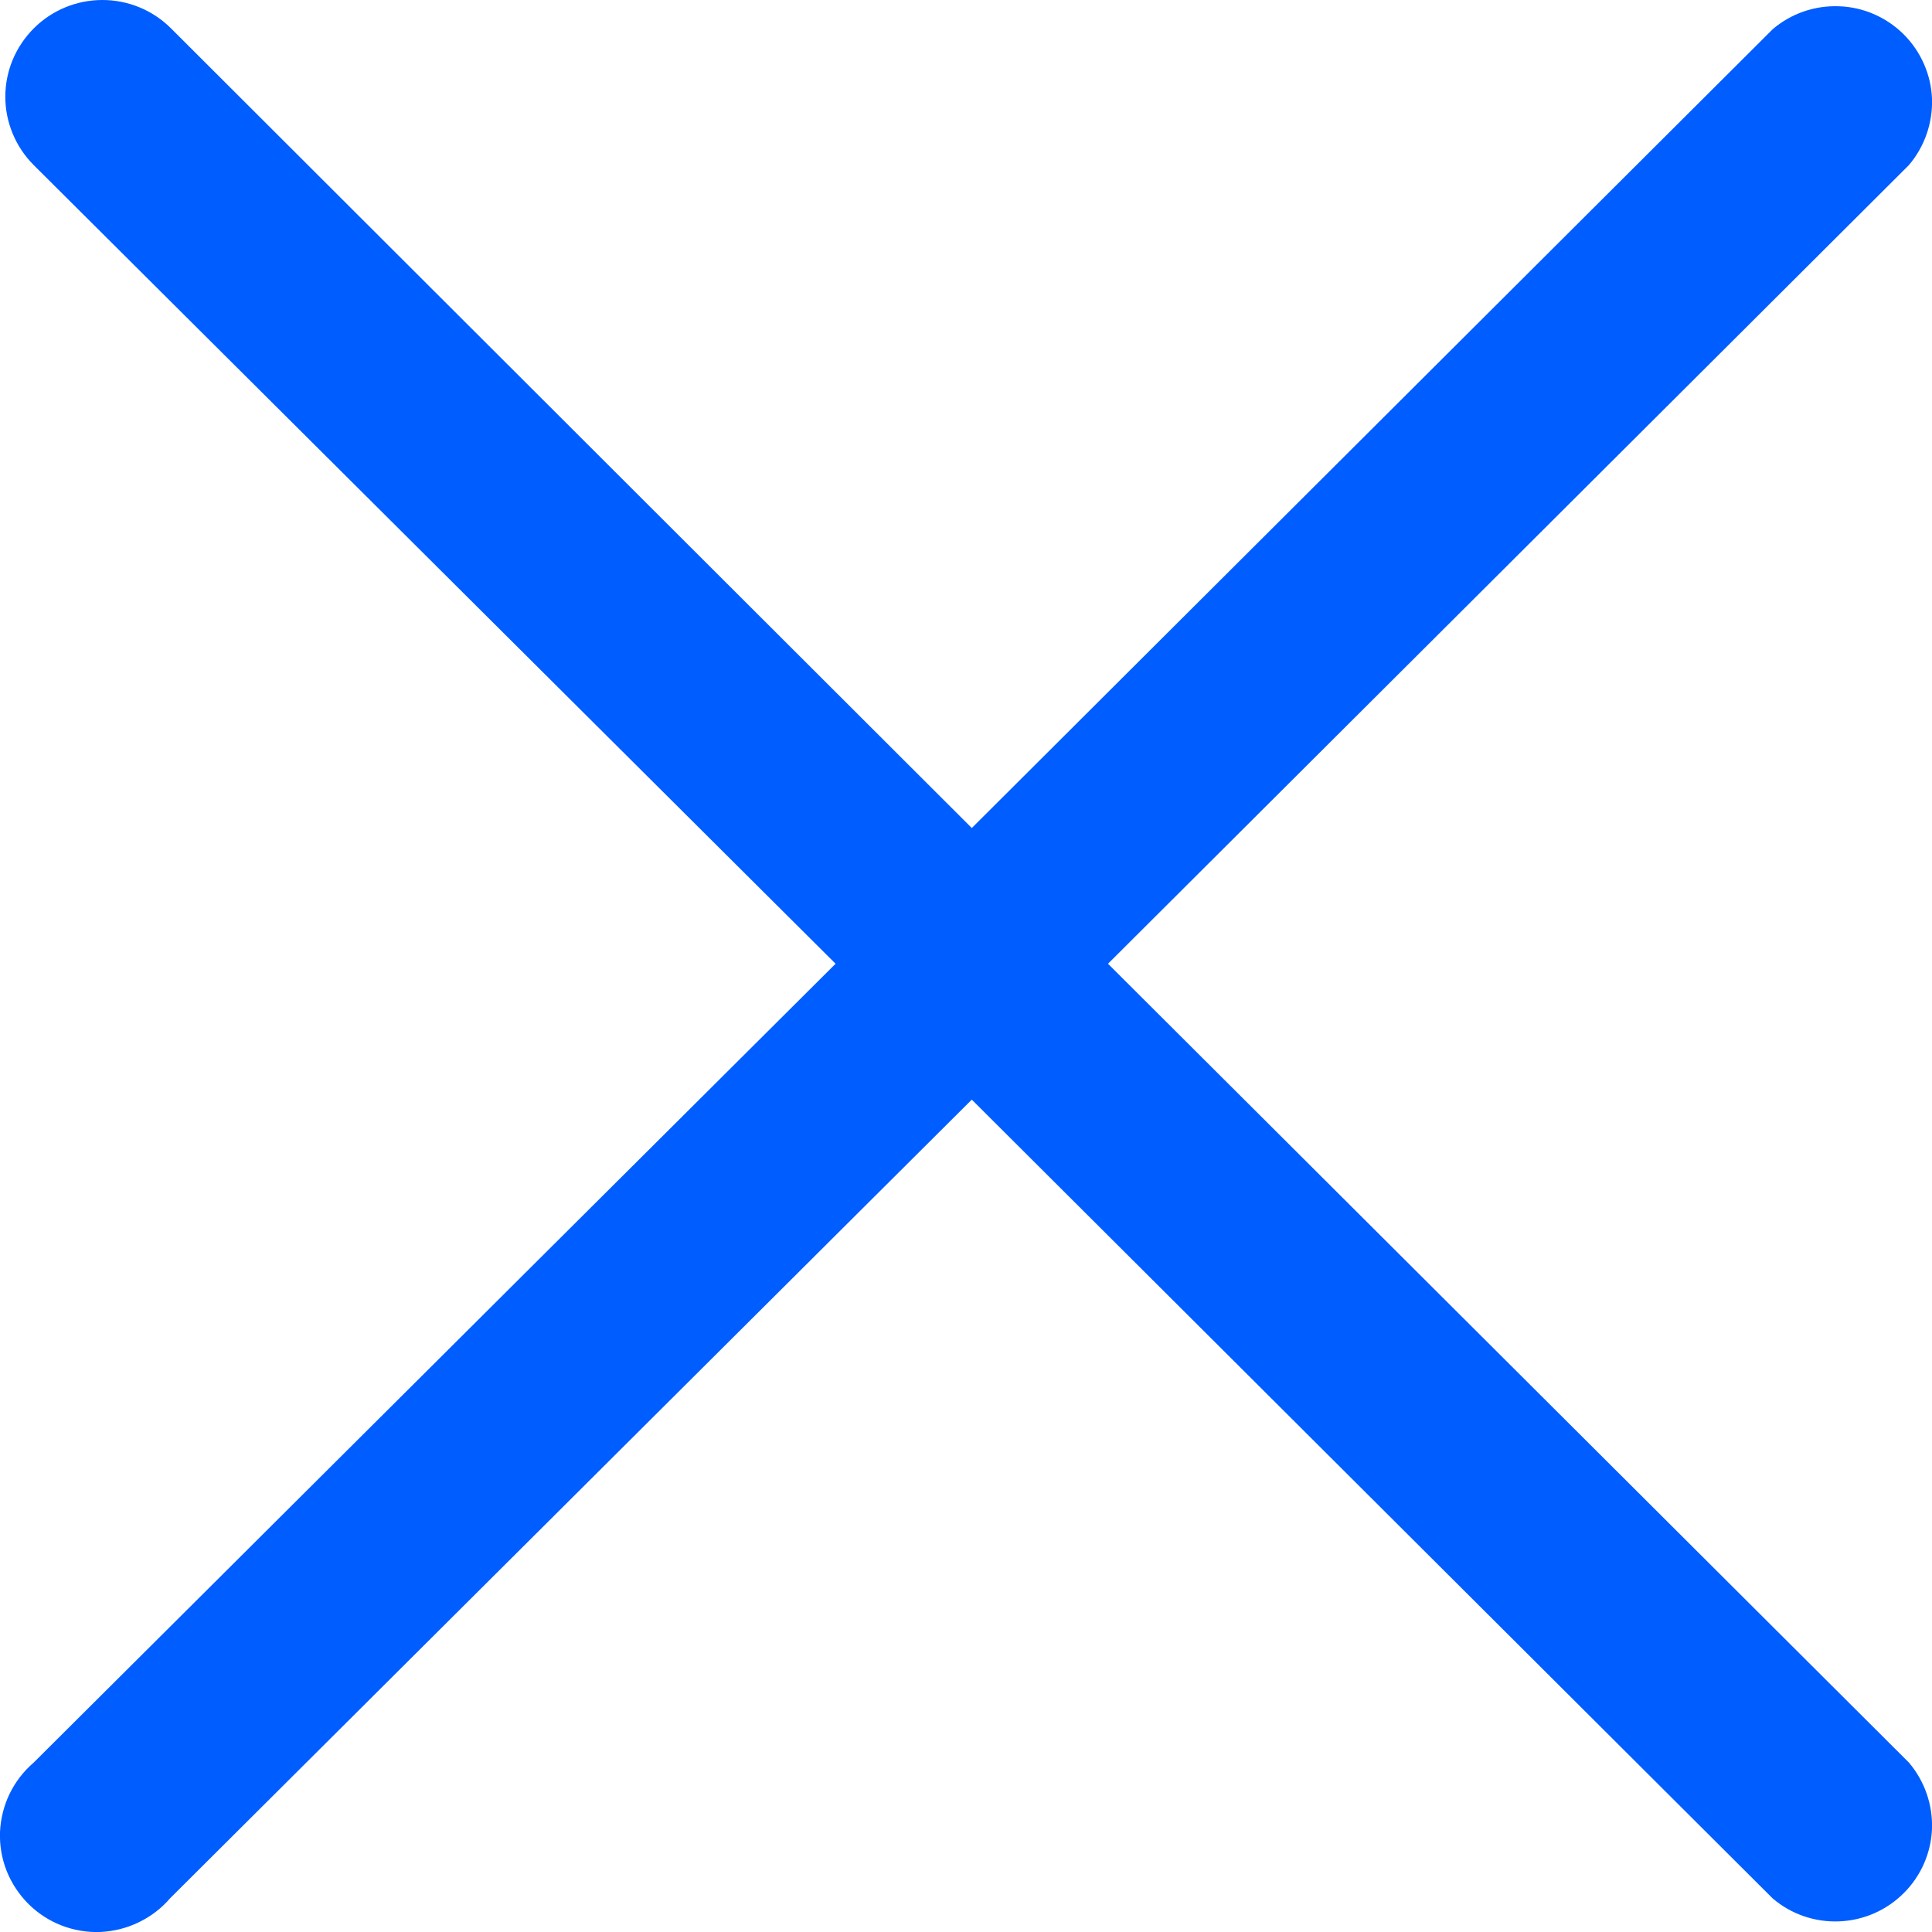 <svg width="12" height="12" viewBox="0 0 12 12" fill="none" xmlns="http://www.w3.org/2000/svg">
<path d="M6.882 5.986L11.856 1.026C11.954 0.911 12.005 0.764 12 0.613C11.994 0.463 11.931 0.32 11.824 0.213C11.717 0.107 11.574 0.044 11.423 0.039C11.272 0.033 11.124 0.084 11.01 0.182L6.036 5.143L1.062 0.176C0.949 0.063 0.796 0 0.636 0C0.476 0 0.323 0.063 0.21 0.176C0.097 0.289 0.033 0.441 0.033 0.601C0.033 0.76 0.097 0.913 0.21 1.026L5.19 5.986L0.21 10.947C0.147 11.001 0.096 11.067 0.06 11.141C0.024 11.215 0.004 11.296 0 11.379C-0.003 11.461 0.011 11.543 0.041 11.62C0.072 11.697 0.117 11.766 0.176 11.825C0.234 11.883 0.304 11.929 0.381 11.959C0.458 11.989 0.541 12.003 0.623 12C0.706 11.996 0.787 11.976 0.861 11.94C0.936 11.904 1.002 11.854 1.056 11.791L6.036 6.83L11.01 11.791C11.124 11.889 11.272 11.94 11.423 11.934C11.574 11.928 11.717 11.866 11.824 11.759C11.931 11.653 11.994 11.51 12 11.359C12.005 11.209 11.954 11.062 11.856 10.947L6.882 5.986Z" fill="#005DFF"/>
</svg>
